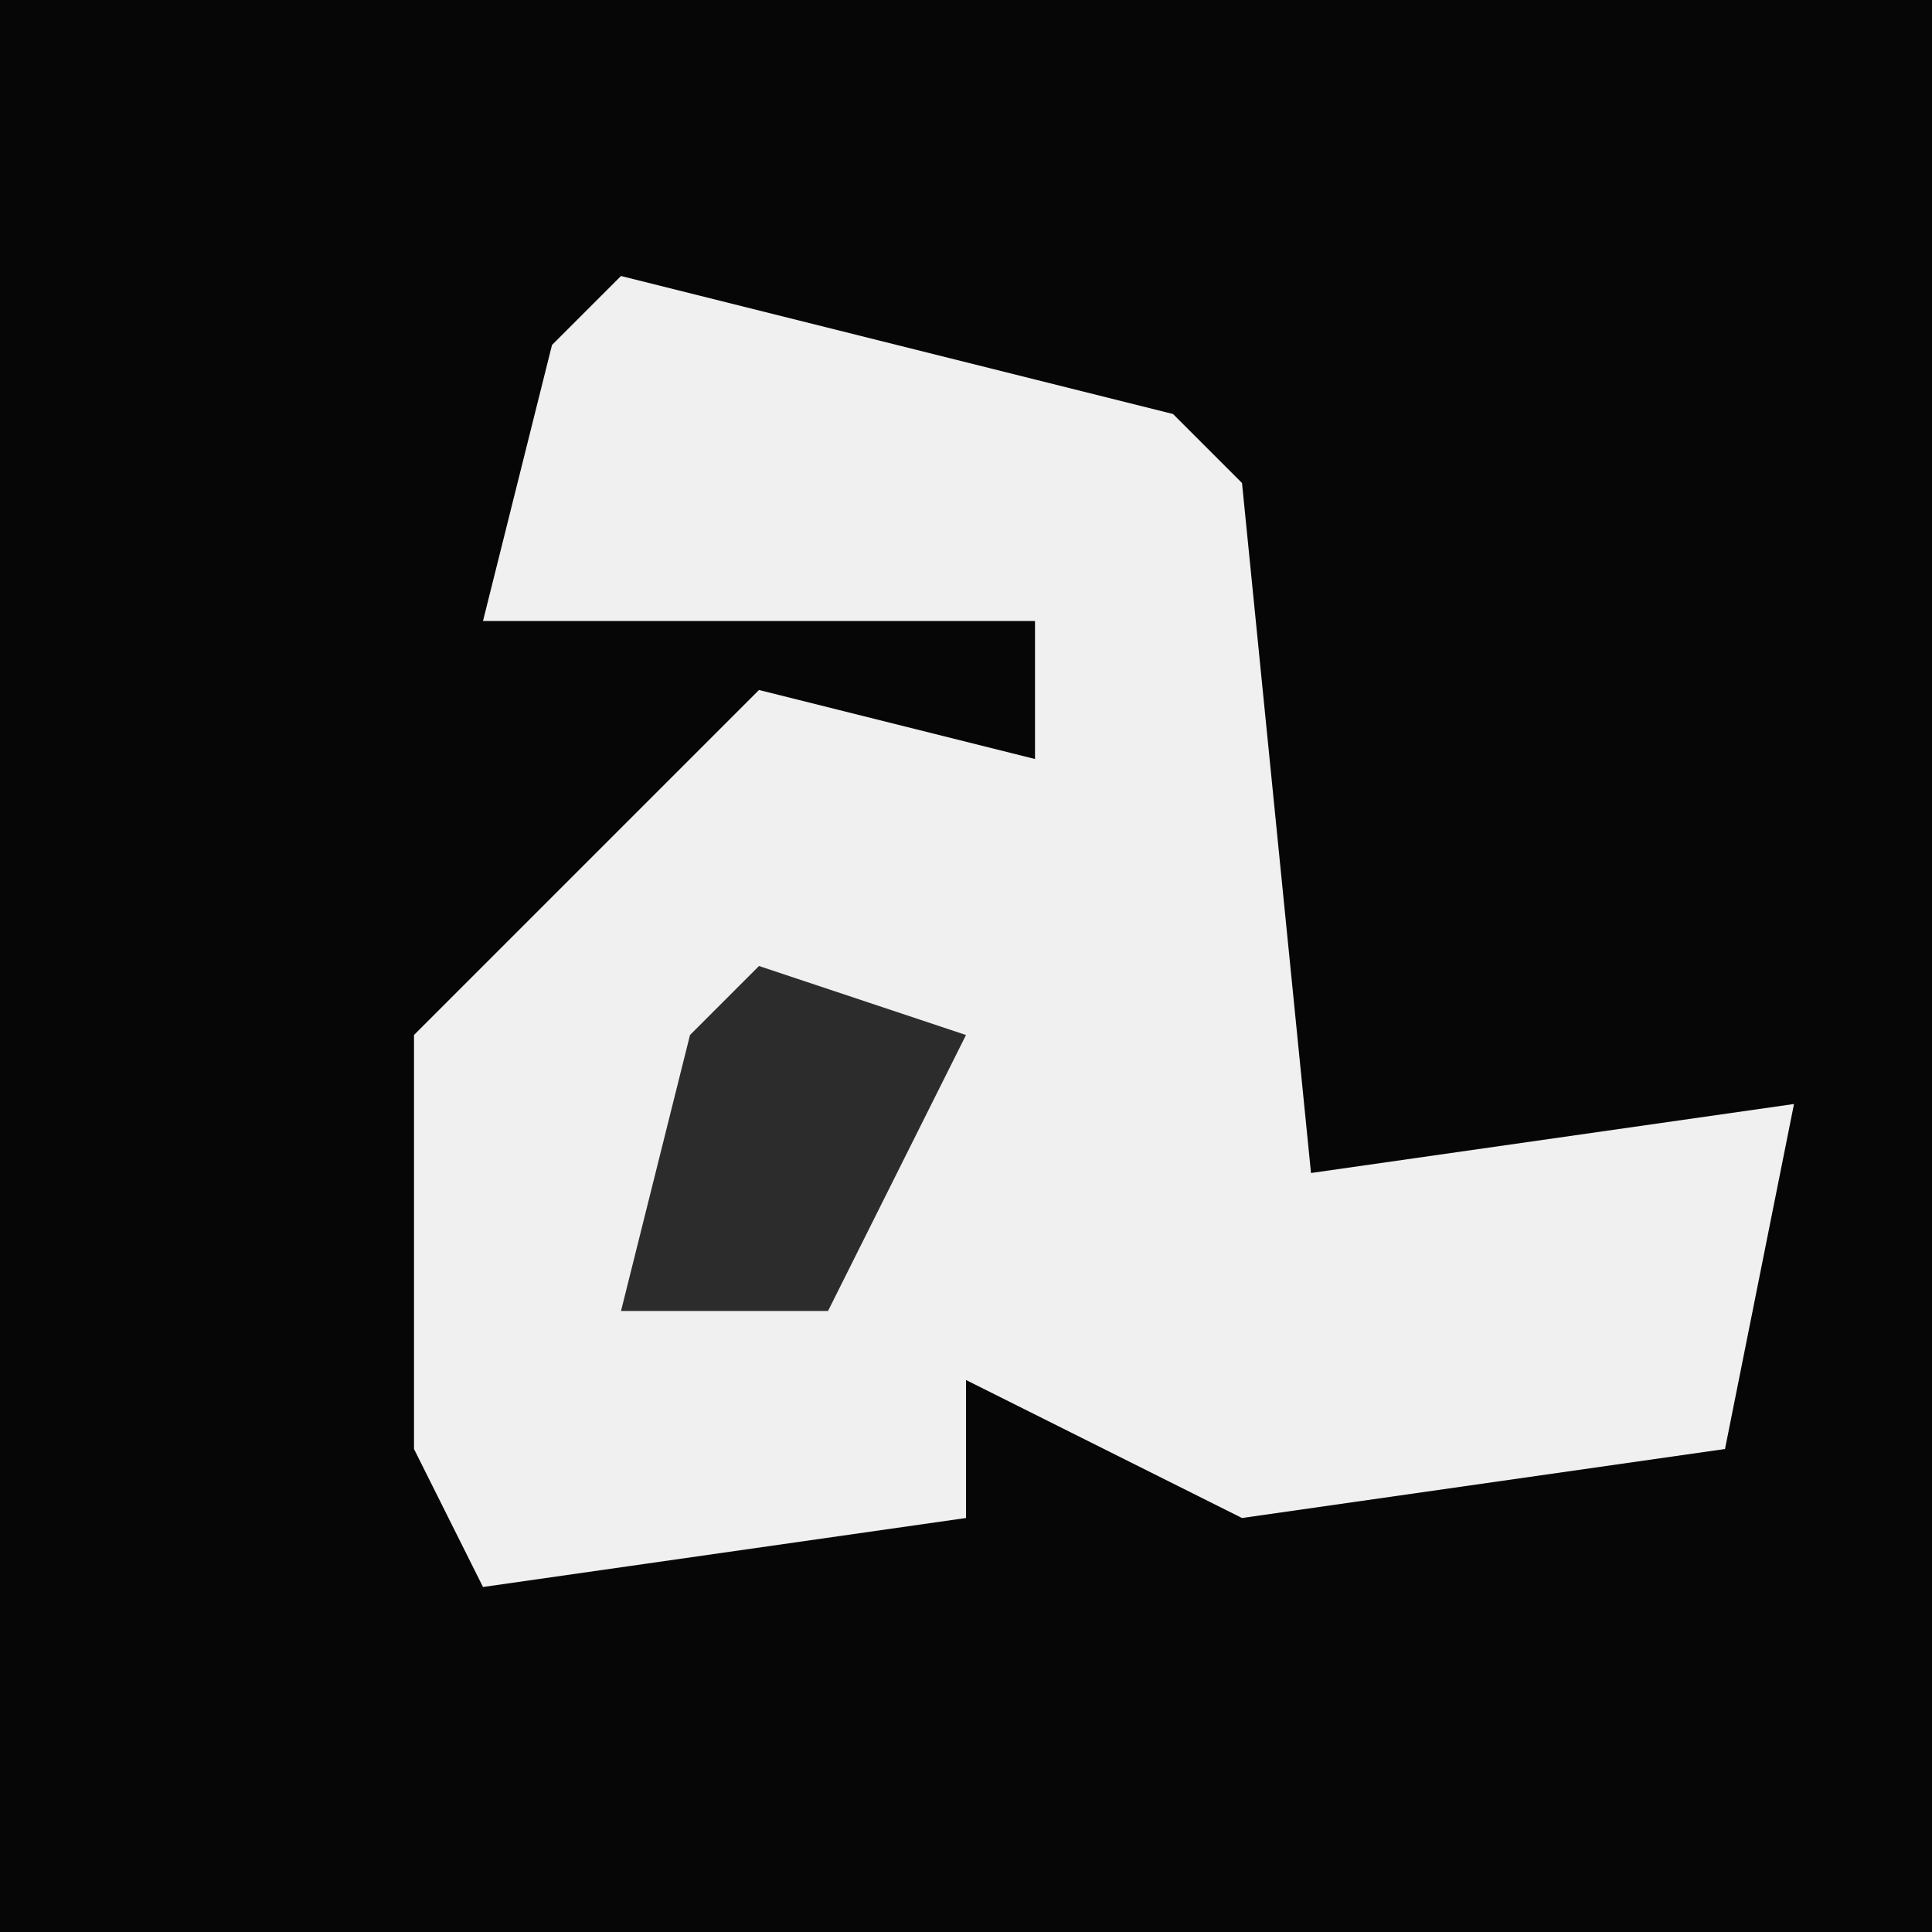 <?xml version="1.0" encoding="UTF-8"?>
<svg version="1.1" xmlns="http://www.w3.org/2000/svg" width="28" height="28">
<path d="M0,0 L28,0 L28,28 L0,28 Z " fill="#060606" transform="translate(0,0)"/>
<path d="M0,0 L8,2 L9,3 L10,13 L17,12 L16,17 L9,18 L5,16 L5,18 L-2,19 L-3,17 L-3,11 L2,6 L6,7 L6,5 L-2,5 L-1,1 Z " fill="#F0F0F0" transform="translate(9,4)"/>
<path d="M0,0 L3,1 L1,5 L-2,5 L-1,1 Z " fill="#2C2C2C" transform="translate(11,14)"/>
</svg>

